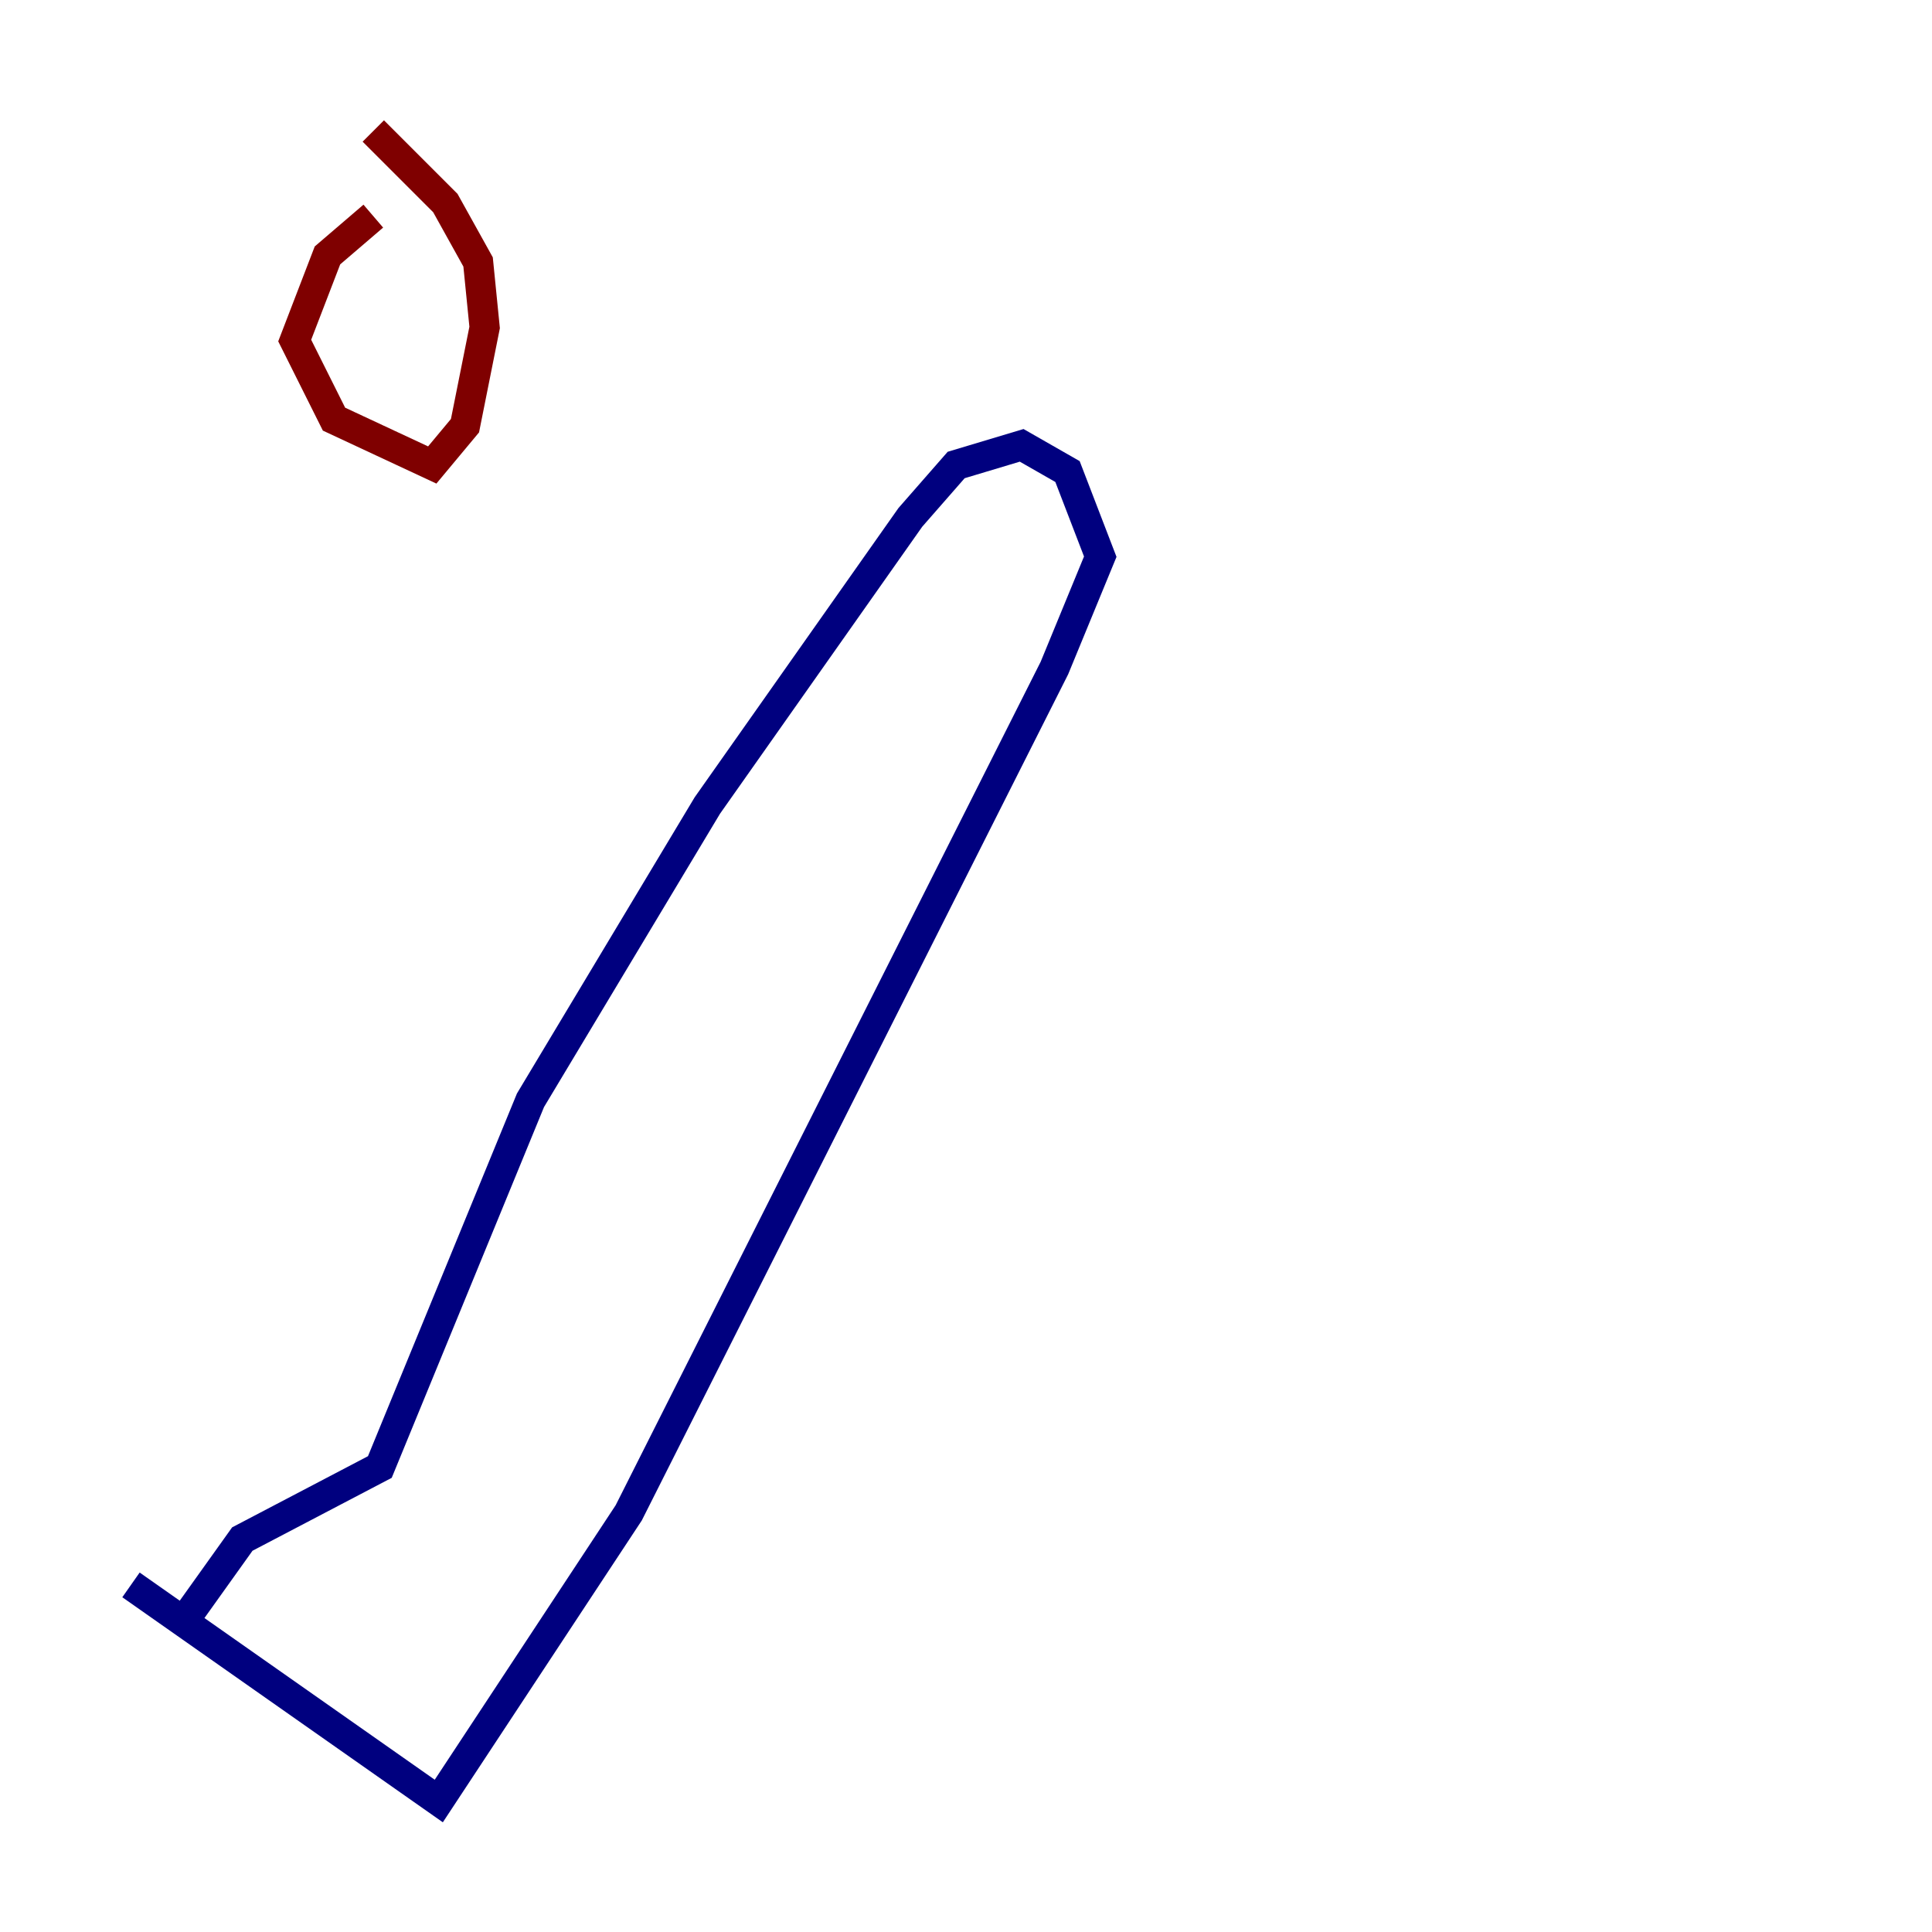 <?xml version="1.0" encoding="utf-8" ?>
<svg baseProfile="tiny" height="128" version="1.2" viewBox="0,0,128,128" width="128" xmlns="http://www.w3.org/2000/svg" xmlns:ev="http://www.w3.org/2001/xml-events" xmlns:xlink="http://www.w3.org/1999/xlink"><defs /><polyline fill="none" points="8.678,105.003 29.071,119.322 41.654,100.231 69.858,44.258 72.895,36.881 70.725,31.241 67.688,29.505 63.349,30.807 60.312,34.278 46.861,53.37 35.146,72.895 25.166,97.193 16.054,101.966 11.715,108.041" stroke="#00007f" stroke-width="2" /><polyline fill="none" points="24.732,14.319 21.695,16.922 19.525,22.563 22.129,27.77 28.637,30.807 30.807,28.203 32.108,21.695 31.675,17.356 29.505,13.451 24.732,8.678" stroke="#7f0000" stroke-width="2" /></svg>